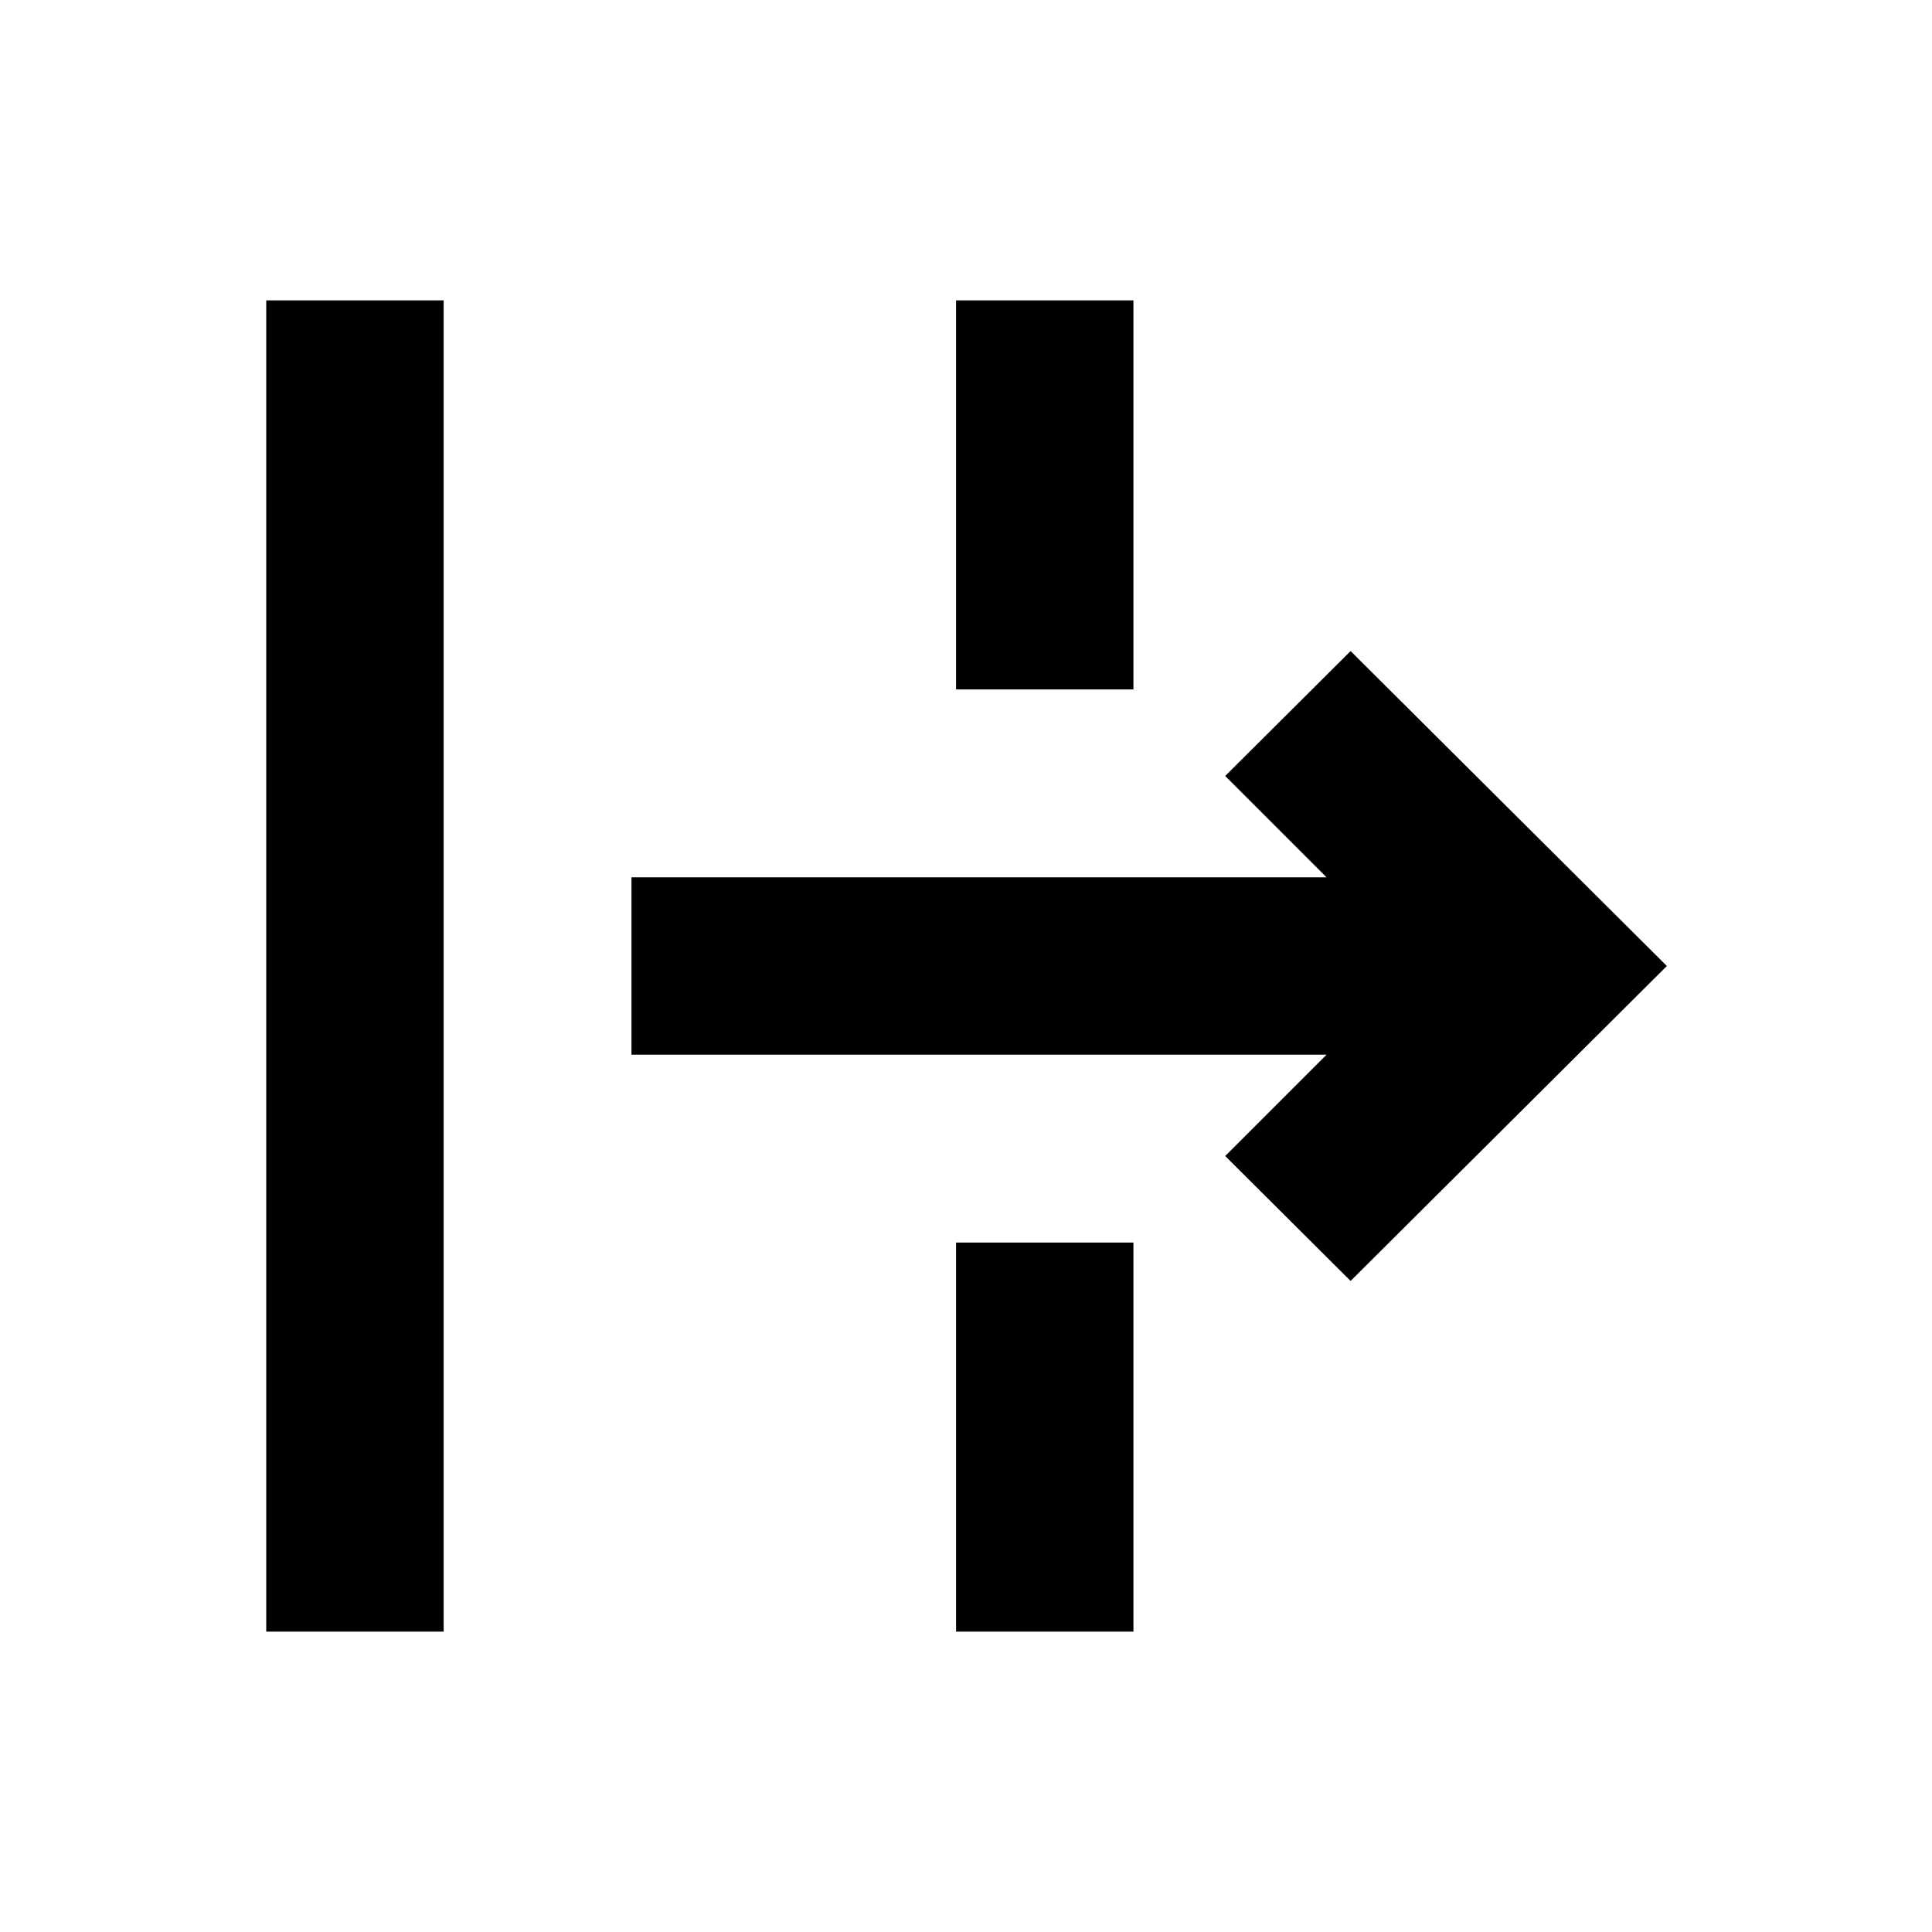 <svg xmlns="http://www.w3.org/2000/svg" height="40" viewBox="0 -960 960 960" width="40"><path d="M132.3-149.26v-661.48h88.15v661.48H132.3Zm538.8-174.25-62.3-62.07 50.35-50.35H313.78v-88.14h345.37l-50.35-50.35 62.3-62.07L828.26-480 671.1-323.51ZM475.06-149.26v-193.33h88.14v193.33h-88.14Zm0-468.15v-193.33h88.14v193.33h-88.14Z"/></svg>